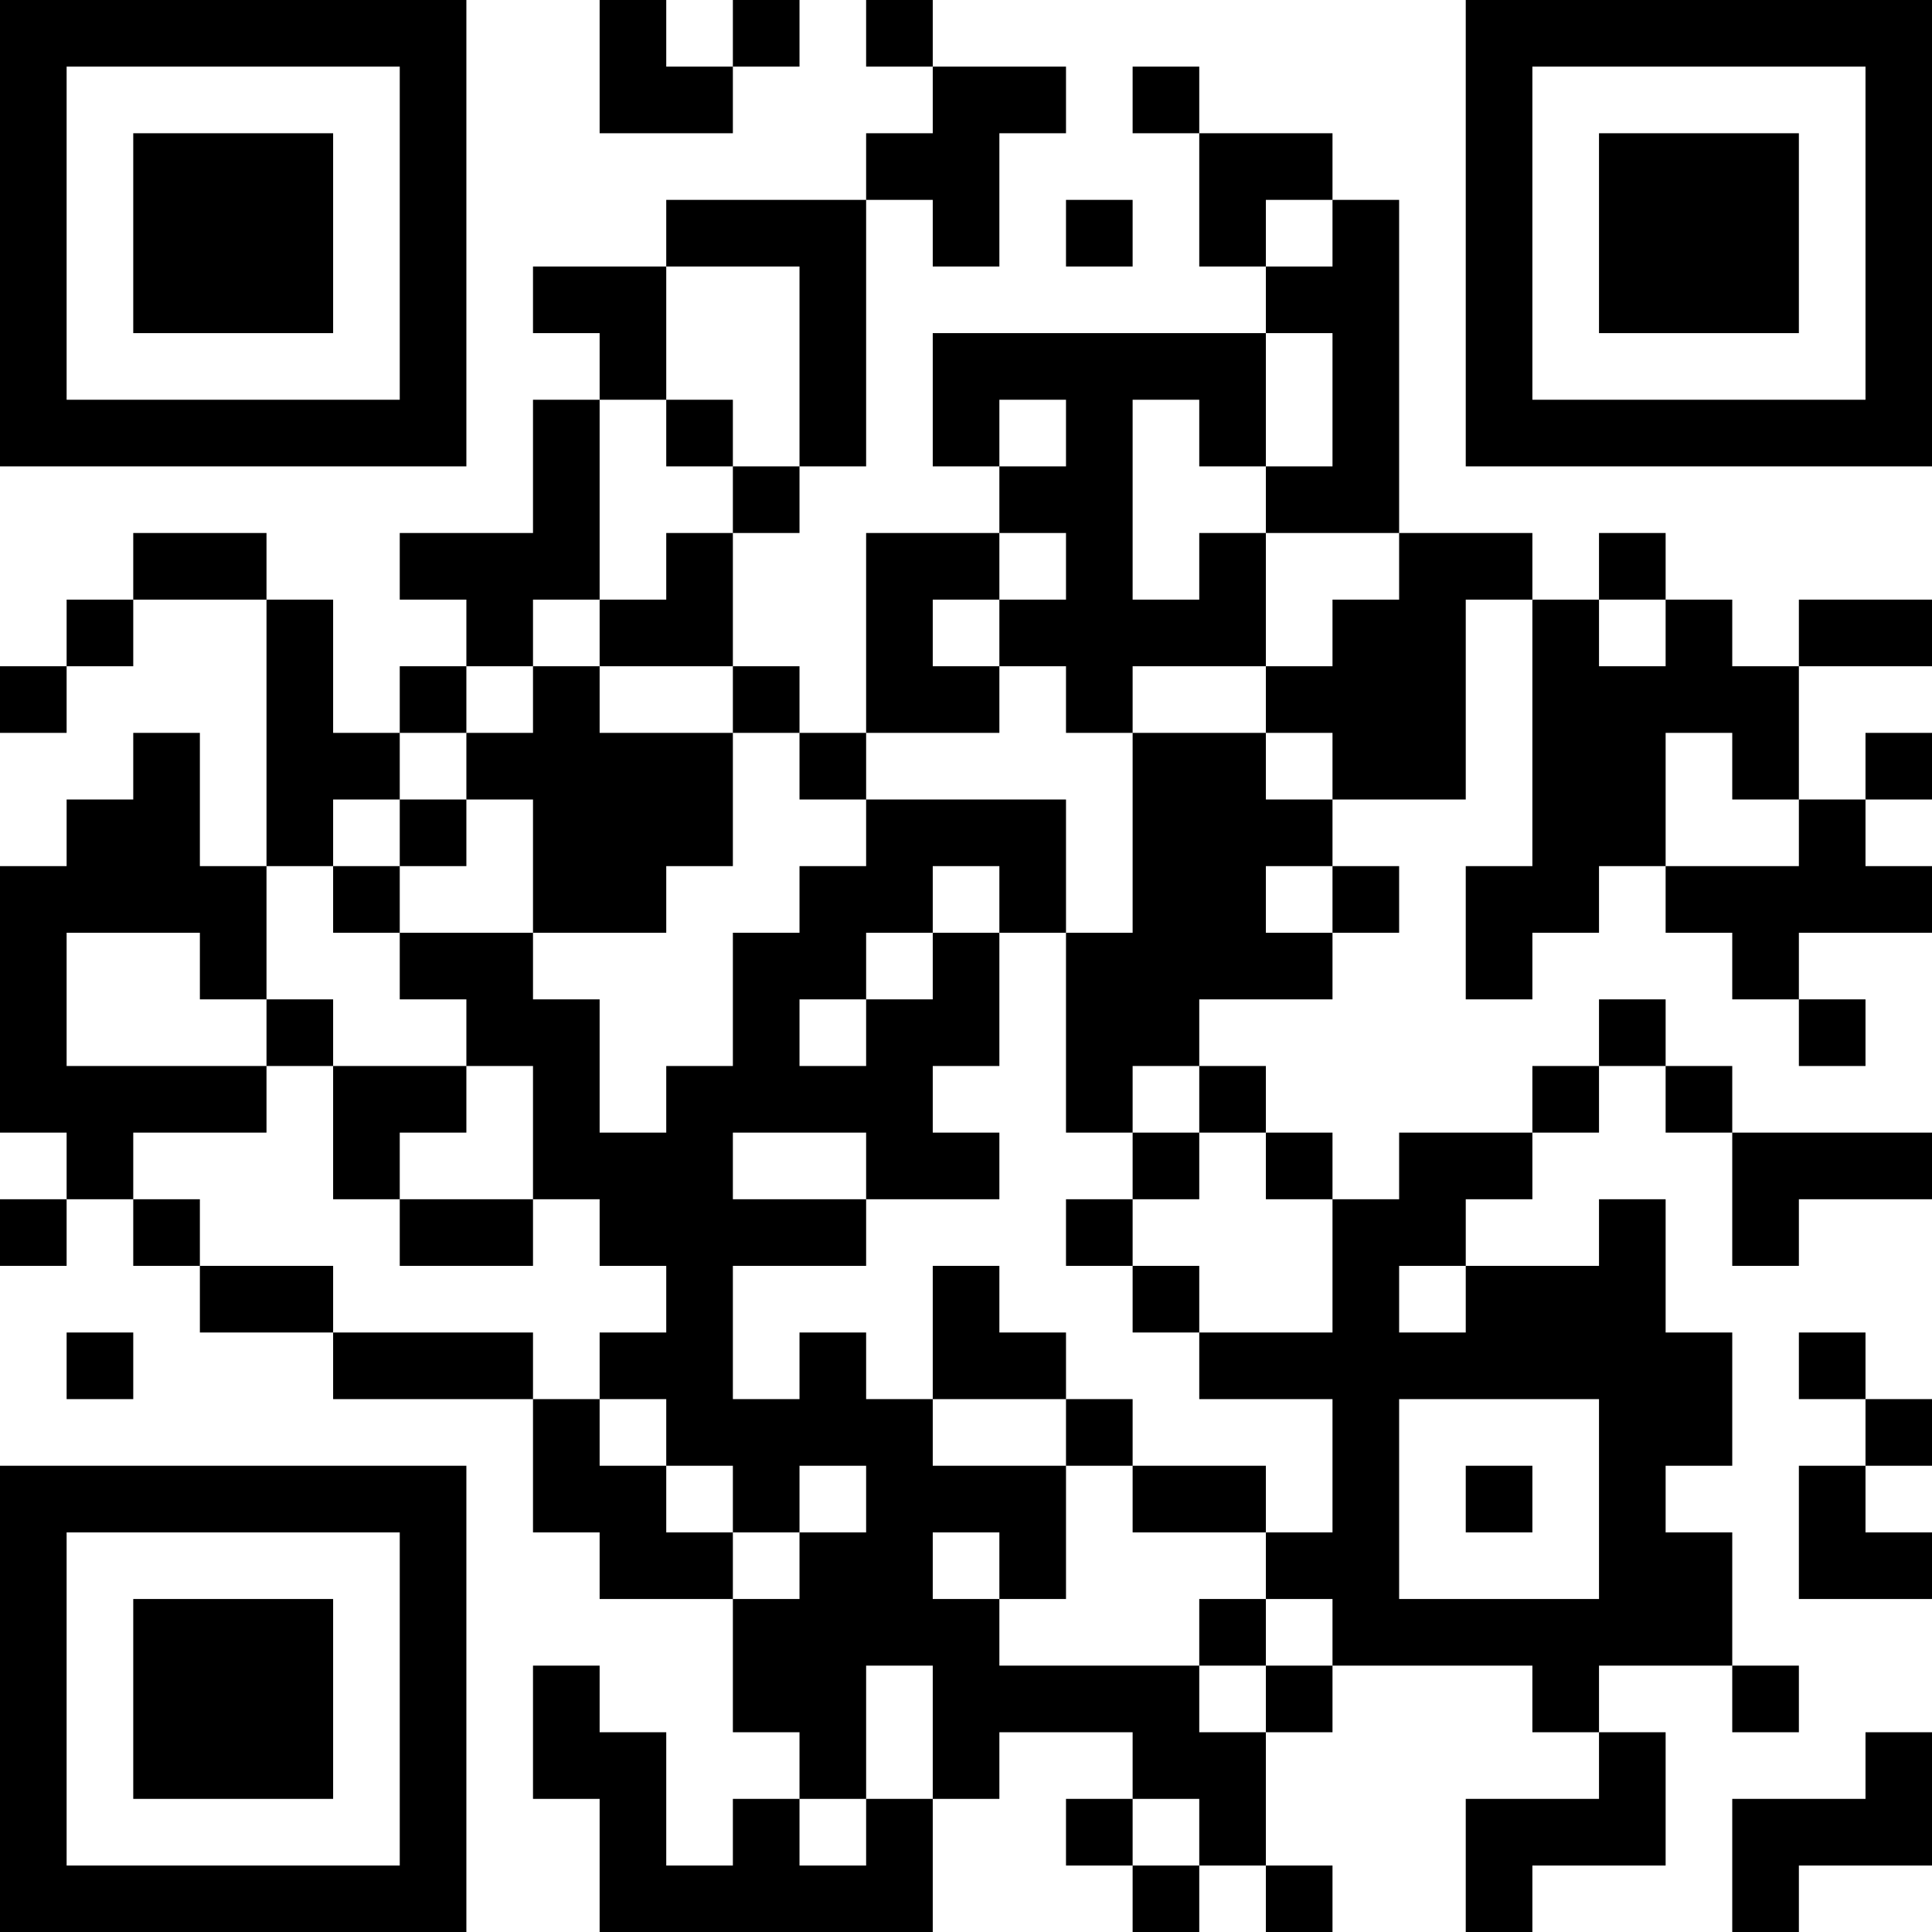 <?xml version="1.0" encoding="UTF-8"?>
<svg xmlns="http://www.w3.org/2000/svg" version="1.1" width="200" height="200" viewBox="0 0 200 200"><rect x="0" y="0" width="200" height="200" fill="#ffffff"/><g transform="scale(6.897)"><g transform="translate(0,0)"><path fill-rule="evenodd" d="M9 0L9 2L11 2L11 1L12 1L12 0L11 0L11 1L10 1L10 0ZM13 0L13 1L14 1L14 2L13 2L13 3L10 3L10 4L8 4L8 5L9 5L9 6L8 6L8 8L6 8L6 9L7 9L7 10L6 10L6 11L5 11L5 9L4 9L4 8L2 8L2 9L1 9L1 10L0 10L0 11L1 11L1 10L2 10L2 9L4 9L4 13L3 13L3 11L2 11L2 12L1 12L1 13L0 13L0 17L1 17L1 18L0 18L0 19L1 19L1 18L2 18L2 19L3 19L3 20L5 20L5 21L8 21L8 23L9 23L9 24L11 24L11 26L12 26L12 27L11 27L11 28L10 28L10 26L9 26L9 25L8 25L8 27L9 27L9 29L14 29L14 27L15 27L15 26L17 26L17 27L16 27L16 28L17 28L17 29L18 29L18 28L19 28L19 29L20 29L20 28L19 28L19 26L20 26L20 25L23 25L23 26L24 26L24 27L22 27L22 29L23 29L23 28L25 28L25 26L24 26L24 25L26 25L26 26L27 26L27 25L26 25L26 23L25 23L25 22L26 22L26 20L25 20L25 18L24 18L24 19L22 19L22 18L23 18L23 17L24 17L24 16L25 16L25 17L26 17L26 19L27 19L27 18L29 18L29 17L26 17L26 16L25 16L25 15L24 15L24 16L23 16L23 17L21 17L21 18L20 18L20 17L19 17L19 16L18 16L18 15L20 15L20 14L21 14L21 13L20 13L20 12L22 12L22 9L23 9L23 13L22 13L22 15L23 15L23 14L24 14L24 13L25 13L25 14L26 14L26 15L27 15L27 16L28 16L28 15L27 15L27 14L29 14L29 13L28 13L28 12L29 12L29 11L28 11L28 12L27 12L27 10L29 10L29 9L27 9L27 10L26 10L26 9L25 9L25 8L24 8L24 9L23 9L23 8L21 8L21 3L20 3L20 2L18 2L18 1L17 1L17 2L18 2L18 4L19 4L19 5L14 5L14 7L15 7L15 8L13 8L13 11L12 11L12 10L11 10L11 8L12 8L12 7L13 7L13 3L14 3L14 4L15 4L15 2L16 2L16 1L14 1L14 0ZM16 3L16 4L17 4L17 3ZM19 3L19 4L20 4L20 3ZM10 4L10 6L9 6L9 9L8 9L8 10L7 10L7 11L6 11L6 12L5 12L5 13L4 13L4 15L3 15L3 14L1 14L1 16L4 16L4 17L2 17L2 18L3 18L3 19L5 19L5 20L8 20L8 21L9 21L9 22L10 22L10 23L11 23L11 24L12 24L12 23L13 23L13 22L12 22L12 23L11 23L11 22L10 22L10 21L9 21L9 20L10 20L10 19L9 19L9 18L8 18L8 16L7 16L7 15L6 15L6 14L8 14L8 15L9 15L9 17L10 17L10 16L11 16L11 14L12 14L12 13L13 13L13 12L16 12L16 14L15 14L15 13L14 13L14 14L13 14L13 15L12 15L12 16L13 16L13 15L14 15L14 14L15 14L15 16L14 16L14 17L15 17L15 18L13 18L13 17L11 17L11 18L13 18L13 19L11 19L11 21L12 21L12 20L13 20L13 21L14 21L14 22L16 22L16 24L15 24L15 23L14 23L14 24L15 24L15 25L18 25L18 26L19 26L19 25L20 25L20 24L19 24L19 23L20 23L20 21L18 21L18 20L20 20L20 18L19 18L19 17L18 17L18 16L17 16L17 17L16 17L16 14L17 14L17 11L19 11L19 12L20 12L20 11L19 11L19 10L20 10L20 9L21 9L21 8L19 8L19 7L20 7L20 5L19 5L19 7L18 7L18 6L17 6L17 9L18 9L18 8L19 8L19 10L17 10L17 11L16 11L16 10L15 10L15 9L16 9L16 8L15 8L15 9L14 9L14 10L15 10L15 11L13 11L13 12L12 12L12 11L11 11L11 10L9 10L9 9L10 9L10 8L11 8L11 7L12 7L12 4ZM10 6L10 7L11 7L11 6ZM15 6L15 7L16 7L16 6ZM24 9L24 10L25 10L25 9ZM8 10L8 11L7 11L7 12L6 12L6 13L5 13L5 14L6 14L6 13L7 13L7 12L8 12L8 14L10 14L10 13L11 13L11 11L9 11L9 10ZM25 11L25 13L27 13L27 12L26 12L26 11ZM19 13L19 14L20 14L20 13ZM4 15L4 16L5 16L5 18L6 18L6 19L8 19L8 18L6 18L6 17L7 17L7 16L5 16L5 15ZM17 17L17 18L16 18L16 19L17 19L17 20L18 20L18 19L17 19L17 18L18 18L18 17ZM14 19L14 21L16 21L16 22L17 22L17 23L19 23L19 22L17 22L17 21L16 21L16 20L15 20L15 19ZM21 19L21 20L22 20L22 19ZM1 20L1 21L2 21L2 20ZM27 20L27 21L28 21L28 22L27 22L27 24L29 24L29 23L28 23L28 22L29 22L29 21L28 21L28 20ZM21 21L21 24L24 24L24 21ZM22 22L22 23L23 23L23 22ZM18 24L18 25L19 25L19 24ZM13 25L13 27L12 27L12 28L13 28L13 27L14 27L14 25ZM28 26L28 27L26 27L26 29L27 29L27 28L29 28L29 26ZM17 27L17 28L18 28L18 27ZM0 0L0 7L7 7L7 0ZM1 1L1 6L6 6L6 1ZM2 2L2 5L5 5L5 2ZM22 0L22 7L29 7L29 0ZM23 1L23 6L28 6L28 1ZM24 2L24 5L27 5L27 2ZM0 22L0 29L7 29L7 22ZM1 23L1 28L6 28L6 23ZM2 24L2 27L5 27L5 24Z" fill="#000000"/></g></g></svg>
